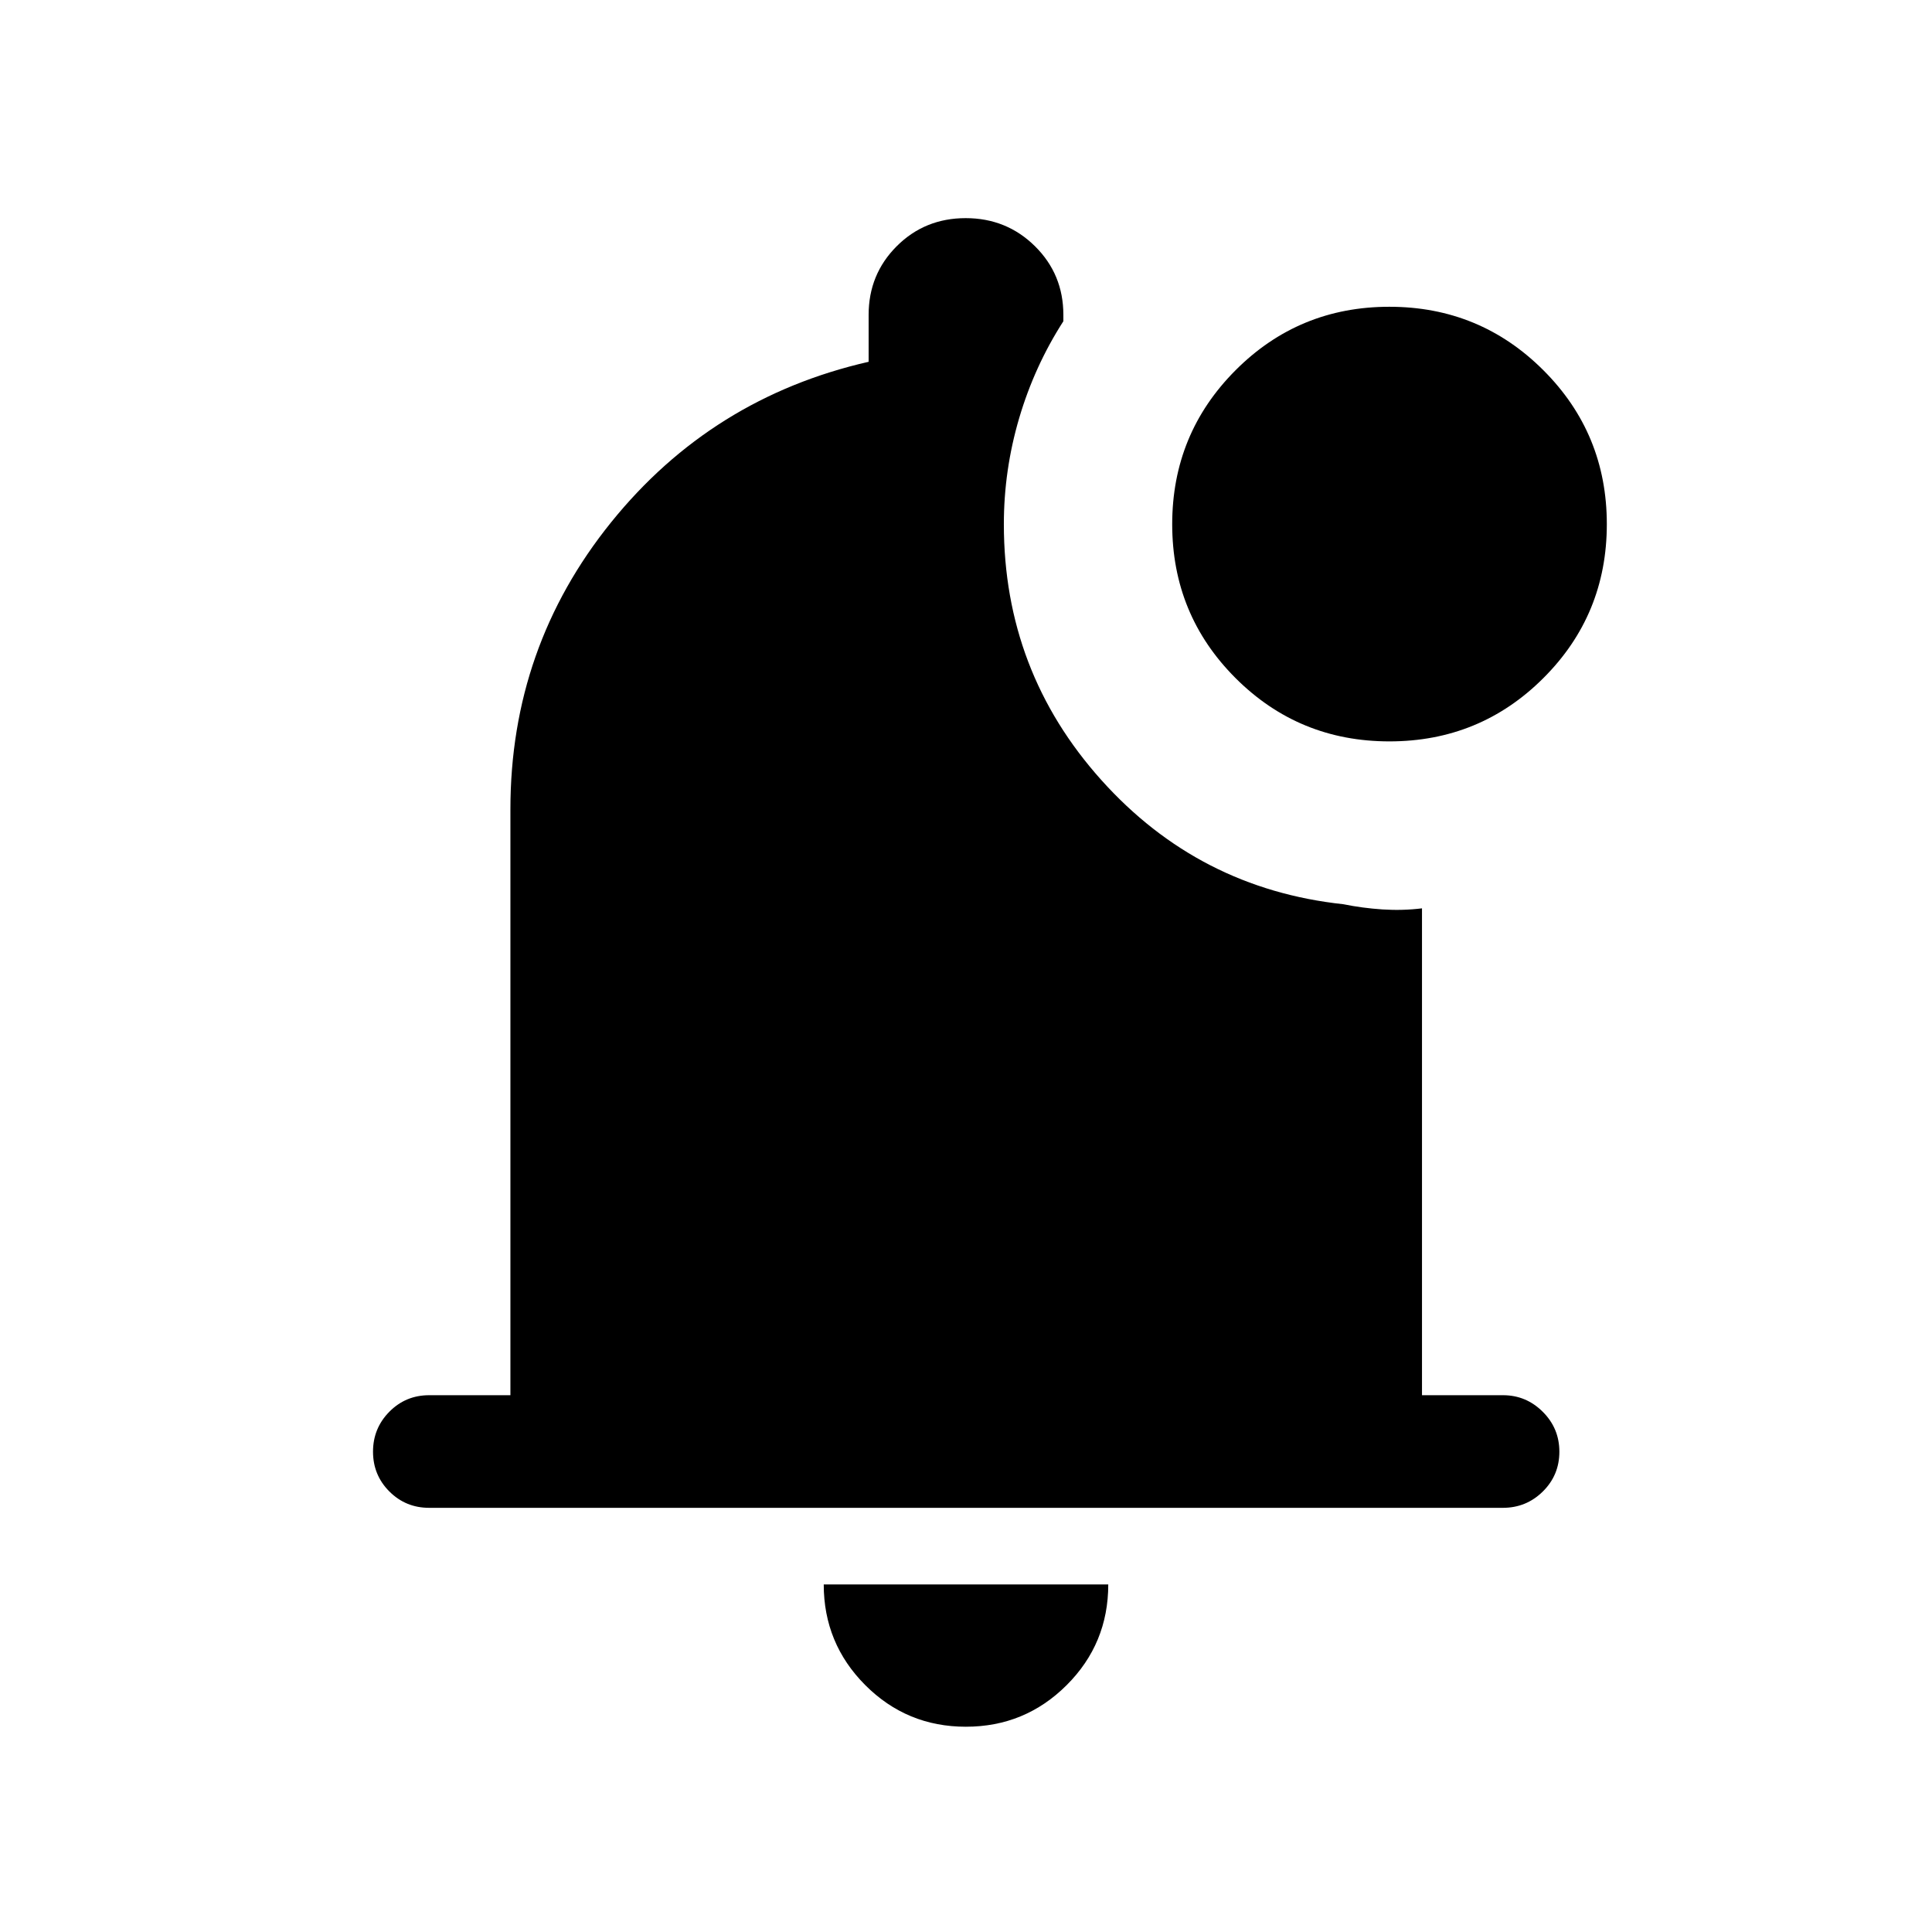 <svg xmlns="http://www.w3.org/2000/svg" height="24" viewBox="0 -960 960 960" width="24"><path d="M479.93-102q-29.35 0-49.99-20.68-20.63-20.69-20.63-50.01h141.38q0 29.42-20.7 50.05Q509.29-102 479.93-102Zm-266.7-108.77q-11.63 0-19.76-8.13-8.12-8.13-8.12-19.77 0-11.64 8.12-19.85 8.13-8.21 19.76-8.21h40.39v-291.19q0-80.5 50-142.5t128-79.81v-23.33q0-20.15 13.95-34.1 13.95-13.95 34.27-13.95 20.31 0 34.43 13.95 14.11 13.95 14.11 34.12v3.16q-14.34 22.3-21.96 48.15-7.61 25.84-7.61 52.73 0 73.08 48.42 127.08t120.31 61.73q9.46 1.92 19.42 2.58 9.96.65 19.62-.54v241.92h40.28q11.46 0 19.72 8.23 8.26 8.22 8.26 19.86 0 11.64-8.22 19.76-8.22 8.11-19.85 8.11H213.23Zm477.16-380.84q-45.01 0-76.47-31.47t-31.46-76.43q0-44.95 31.47-76.51 31.47-31.55 76.42-31.55 44.96 0 76.51 31.5 31.56 31.51 31.56 76.52 0 45.01-31.51 76.47-31.5 31.47-76.52 31.47Z"/></svg>
